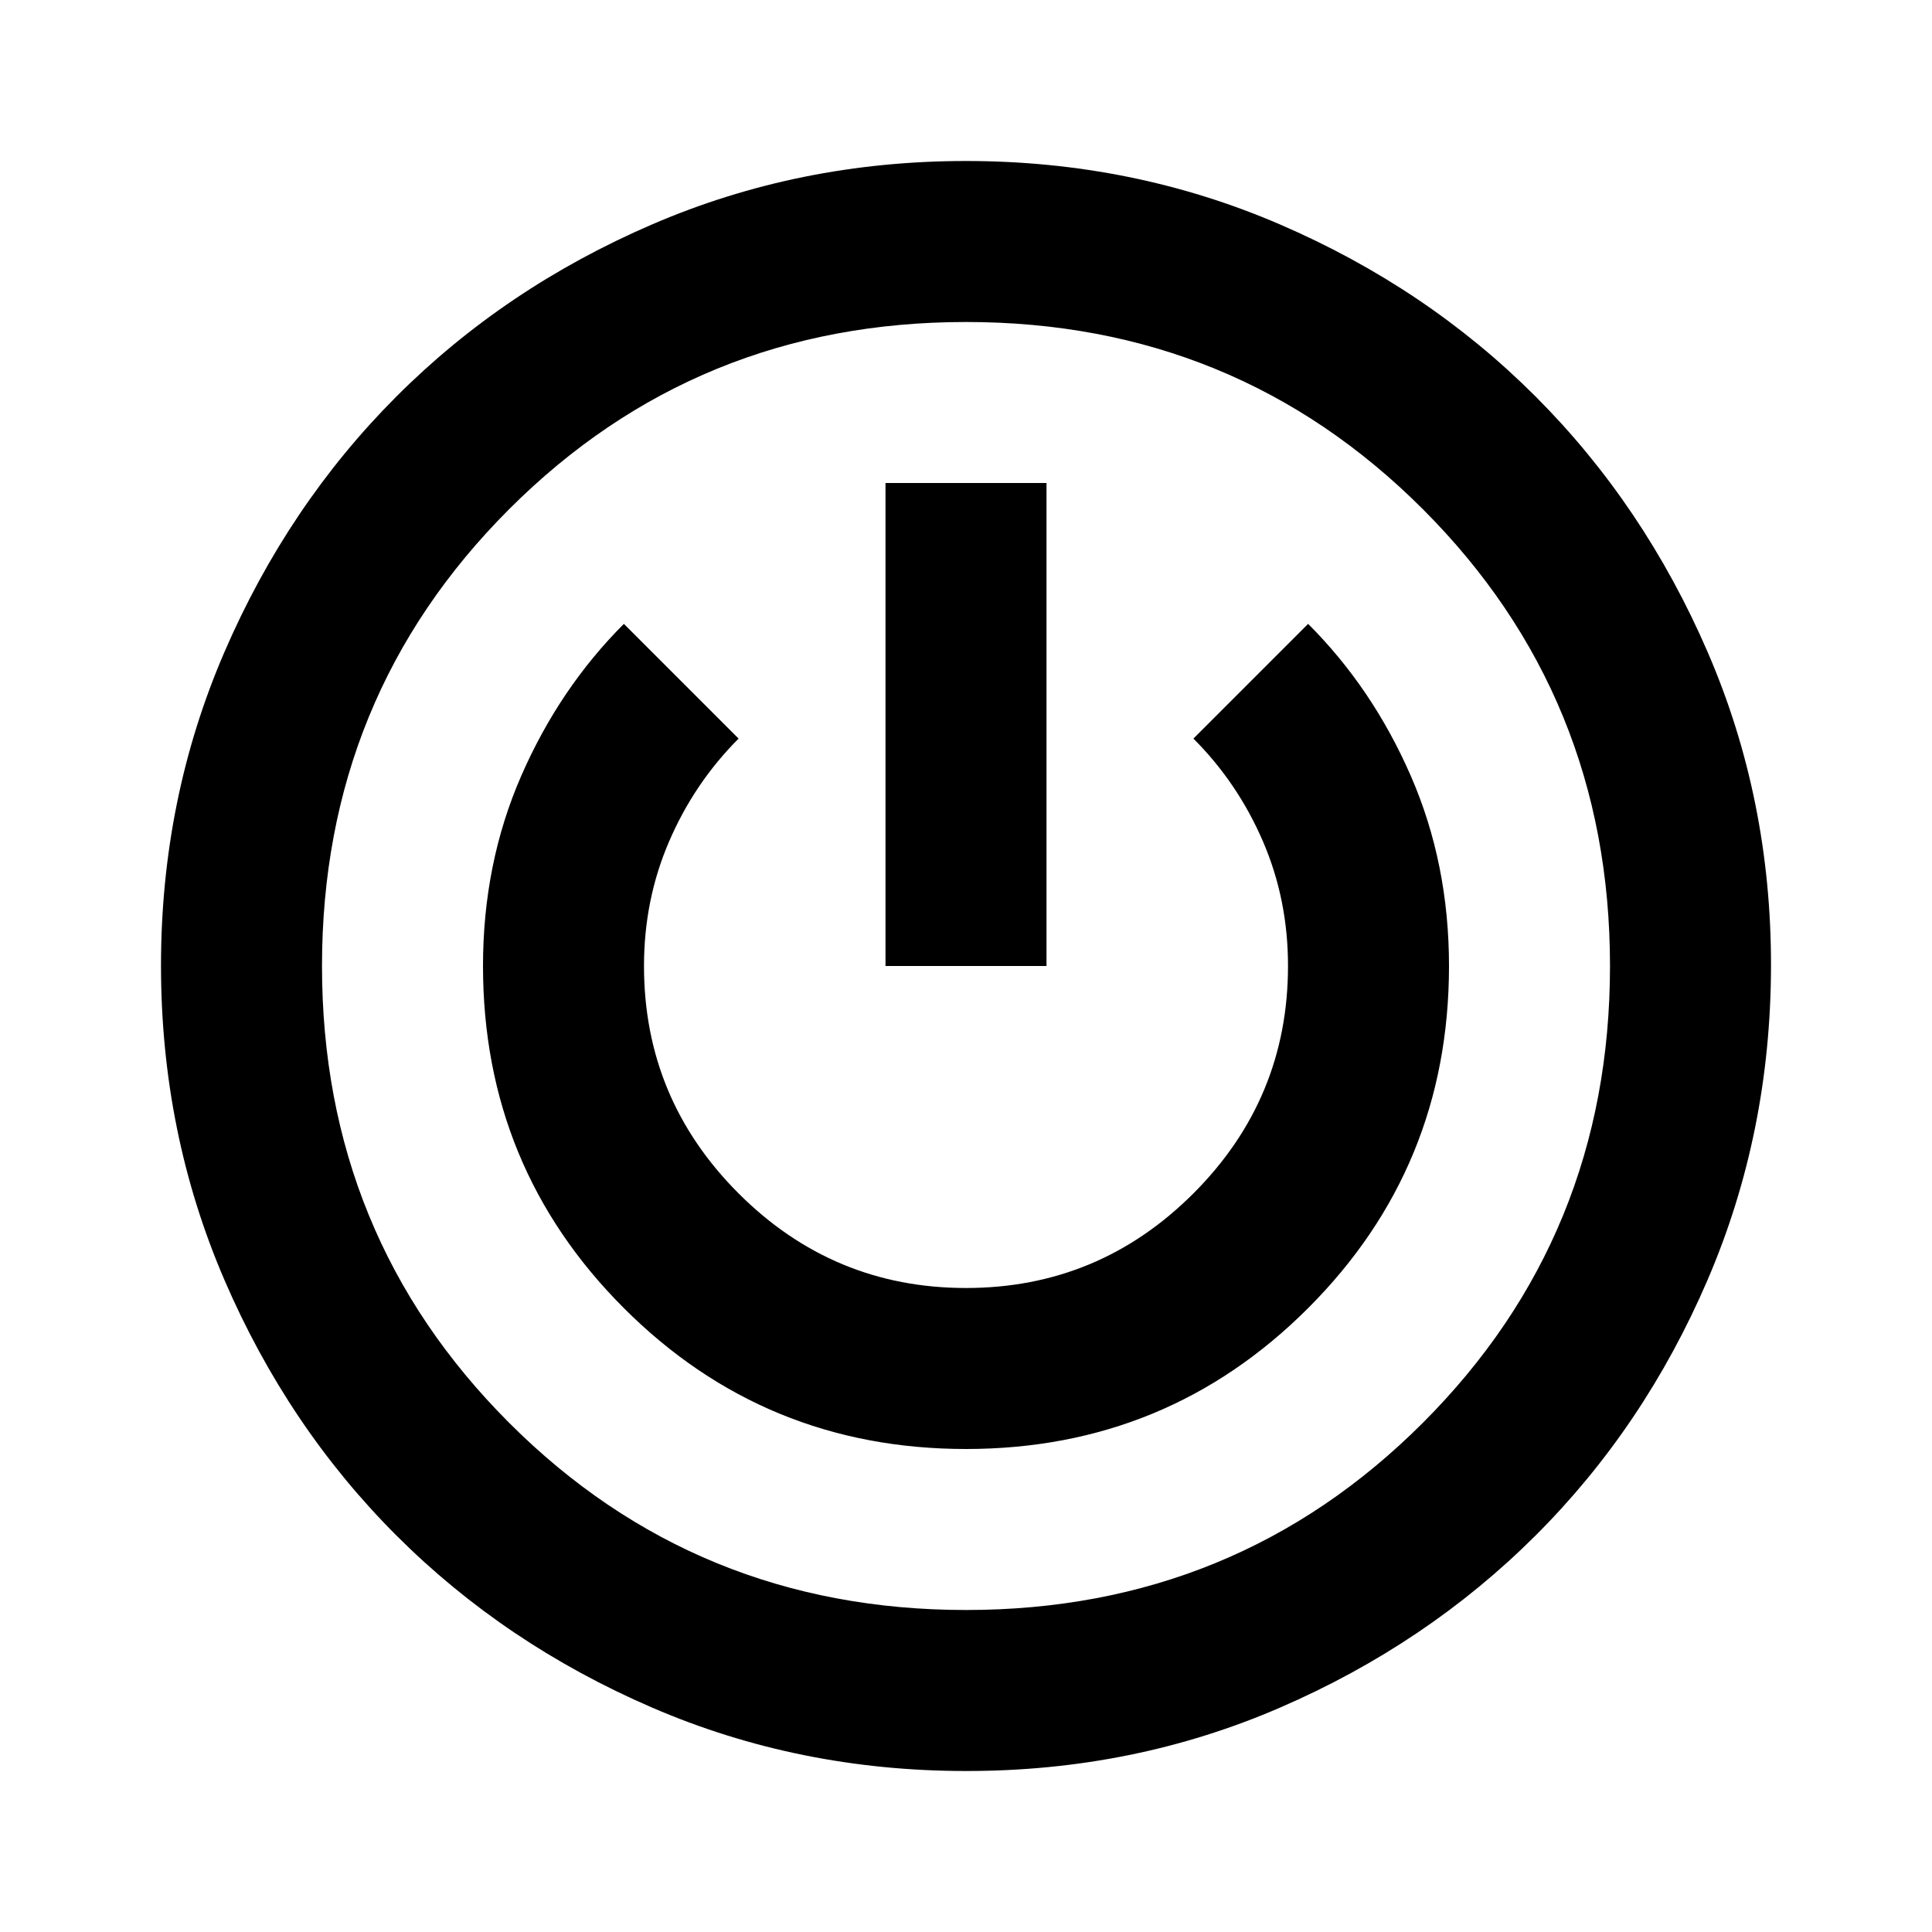 <svg xmlns="http://www.w3.org/2000/svg" width="3em" height="3em" viewBox="0 0 24 24"><path fill="currentColor" d="M12 22q-2.075 0-3.9-.788t-3.175-2.137T2.788 15.9T2 12t.788-3.9t2.137-3.175T8.1 2.788T12 2t3.9.788t3.175 2.137T21.213 8.1T22 12t-.788 3.9t-2.137 3.175t-3.175 2.138T12 22m0-2q3.35 0 5.675-2.325T20 12t-2.325-5.675T12 4T6.325 6.325T4 12t2.325 5.675T12 20m0-2q2.5 0 4.25-1.75T18 12q0-1.275-.475-2.363T16.25 7.75l-1.425 1.425q.55.55.863 1.275T16 12q0 1.65-1.175 2.825T12 16t-2.825-1.175T8 12q0-.825.313-1.55t.862-1.275L7.75 7.75q-.8.8-1.275 1.888T6 12q0 2.5 1.75 4.25T12 18m-1-6h2V6h-2zm1 0"/></svg>